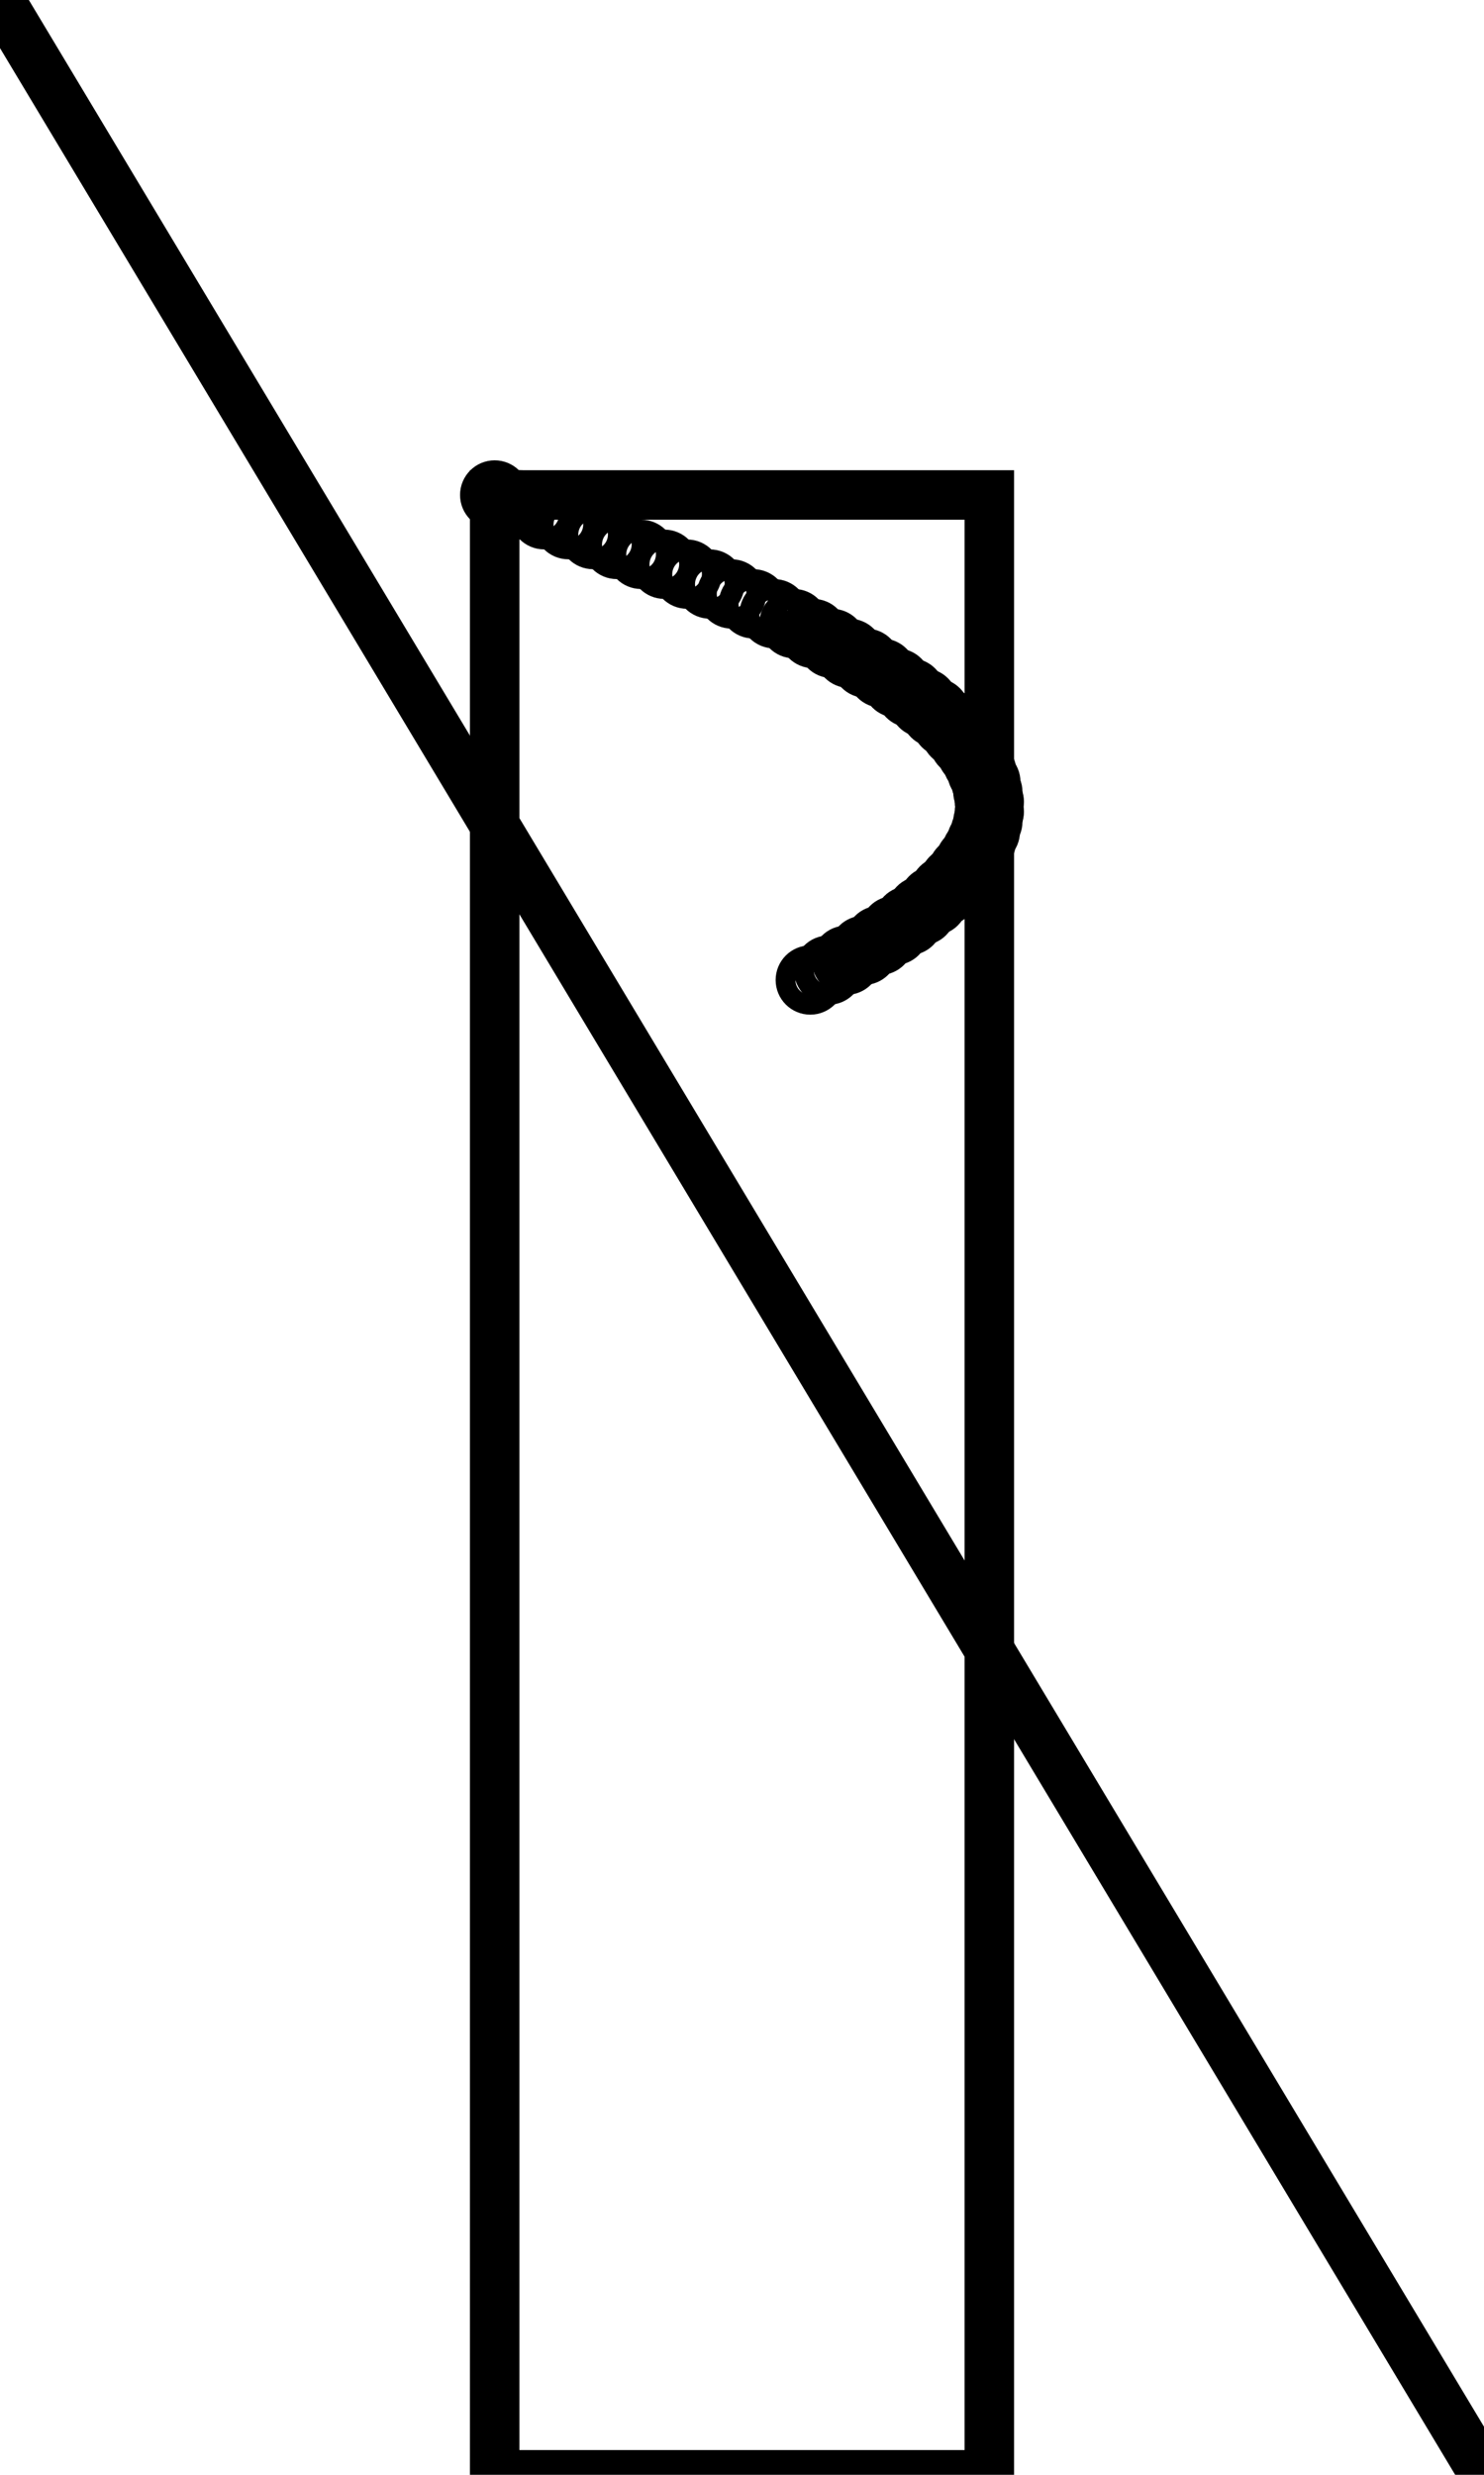 <svg height="5" viewbox="0 0 3 5" width="3" xmlns="http://www.w3.org/2000/svg">
<circle cx="1" cy="1" fill="none" r="0.02" stroke="black" stroke-width="0.1"/>
<circle cx="1.05" cy="1.02" fill="none" r="0.02" stroke="black" stroke-width="0.1"/>
<circle cx="1.1" cy="1.04" fill="none" r="0.02" stroke="black" stroke-width="0.1"/>
<circle cx="1.149" cy="1.06" fill="none" r="0.02" stroke="black" stroke-width="0.1"/>
<circle cx="1.199" cy="1.08" fill="none" r="0.02" stroke="black" stroke-width="0.1"/>
<circle cx="1.247" cy="1.1" fill="none" r="0.02" stroke="black" stroke-width="0.1"/>
<circle cx="1.296" cy="1.12" fill="none" r="0.02" stroke="black" stroke-width="0.1"/>
<circle cx="1.343" cy="1.14" fill="none" r="0.02" stroke="black" stroke-width="0.1"/>
<circle cx="1.389" cy="1.16" fill="none" r="0.02" stroke="black" stroke-width="0.1"/>
<circle cx="1.435" cy="1.18" fill="none" r="0.02" stroke="black" stroke-width="0.1"/>
<circle cx="1.479" cy="1.2" fill="none" r="0.02" stroke="black" stroke-width="0.1"/>
<circle cx="1.523" cy="1.22" fill="none" r="0.02" stroke="black" stroke-width="0.1"/>
<circle cx="1.565" cy="1.24" fill="none" r="0.02" stroke="black" stroke-width="0.1"/>
<circle cx="1.605" cy="1.26" fill="none" r="0.02" stroke="black" stroke-width="0.1"/>
<circle cx="1.644" cy="1.28" fill="none" r="0.02" stroke="black" stroke-width="0.1"/>
<circle cx="1.682" cy="1.3" fill="none" r="0.02" stroke="black" stroke-width="0.1"/>
<circle cx="1.717" cy="1.32" fill="none" r="0.02" stroke="black" stroke-width="0.1"/>
<circle cx="1.751" cy="1.34" fill="none" r="0.02" stroke="black" stroke-width="0.1"/>
<circle cx="1.783" cy="1.36" fill="none" r="0.02" stroke="black" stroke-width="0.1"/>
<circle cx="1.813" cy="1.38" fill="none" r="0.02" stroke="black" stroke-width="0.1"/>
<circle cx="1.841" cy="1.4" fill="none" r="0.02" stroke="black" stroke-width="0.1"/>
<circle cx="1.867" cy="1.42" fill="none" r="0.02" stroke="black" stroke-width="0.1"/>
<circle cx="1.891" cy="1.44" fill="none" r="0.02" stroke="black" stroke-width="0.1"/>
<circle cx="1.913" cy="1.46" fill="none" r="0.02" stroke="black" stroke-width="0.1"/>
<circle cx="1.932" cy="1.48" fill="none" r="0.02" stroke="black" stroke-width="0.1"/>
<circle cx="1.949" cy="1.5" fill="none" r="0.02" stroke="black" stroke-width="0.1"/>
<circle cx="1.964" cy="1.52" fill="none" r="0.02" stroke="black" stroke-width="0.1"/>
<circle cx="1.976" cy="1.54" fill="none" r="0.02" stroke="black" stroke-width="0.1"/>
<circle cx="1.985" cy="1.56" fill="none" r="0.02" stroke="black" stroke-width="0.1"/>
<circle cx="1.993" cy="1.58" fill="none" r="0.02" stroke="black" stroke-width="0.1"/>
<circle cx="1.997" cy="1.6" fill="none" r="0.02" stroke="black" stroke-width="0.1"/>
<circle cx="2" cy="1.62" fill="none" r="0.02" stroke="black" stroke-width="0.1"/>
<circle cx="2" cy="1.64" fill="none" r="0.02" stroke="black" stroke-width="0.1"/>
<circle cx="1.997" cy="1.66" fill="none" r="0.02" stroke="black" stroke-width="0.1"/>
<circle cx="1.992" cy="1.68" fill="none" r="0.02" stroke="black" stroke-width="0.1"/>
<circle cx="1.984" cy="1.7" fill="none" r="0.02" stroke="black" stroke-width="0.1"/>
<circle cx="1.974" cy="1.72" fill="none" r="0.02" stroke="black" stroke-width="0.1"/>
<circle cx="1.961" cy="1.74" fill="none" r="0.02" stroke="black" stroke-width="0.1"/>
<circle cx="1.946" cy="1.76" fill="none" r="0.02" stroke="black" stroke-width="0.1"/>
<circle cx="1.929" cy="1.78" fill="none" r="0.02" stroke="black" stroke-width="0.1"/>
<circle cx="1.909" cy="1.8" fill="none" r="0.02" stroke="black" stroke-width="0.1"/>
<circle cx="1.887" cy="1.82" fill="none" r="0.02" stroke="black" stroke-width="0.1"/>
<circle cx="1.863" cy="1.84" fill="none" r="0.02" stroke="black" stroke-width="0.1"/>
<circle cx="1.837" cy="1.86" fill="none" r="0.02" stroke="black" stroke-width="0.1"/>
<circle cx="1.808" cy="1.88" fill="none" r="0.02" stroke="black" stroke-width="0.1"/>
<circle cx="1.778" cy="1.9" fill="none" r="0.02" stroke="black" stroke-width="0.1"/>
<circle cx="1.746" cy="1.92" fill="none" r="0.02" stroke="black" stroke-width="0.1"/>
<circle cx="1.711" cy="1.94" fill="none" r="0.02" stroke="black" stroke-width="0.1"/>
<circle cx="1.675" cy="1.96" fill="none" r="0.02" stroke="black" stroke-width="0.1"/>
<circle cx="1.638" cy="1.98" fill="none" r="0.02" stroke="black" stroke-width="0.1"/>
<path d="M0,0 L3,5" fill="none" stroke="black" stroke-width="0.1"/>
<rect fill="none" height="4" stroke="black" stroke-width="0.1" width="1" x="1" y="1"/>
</svg>